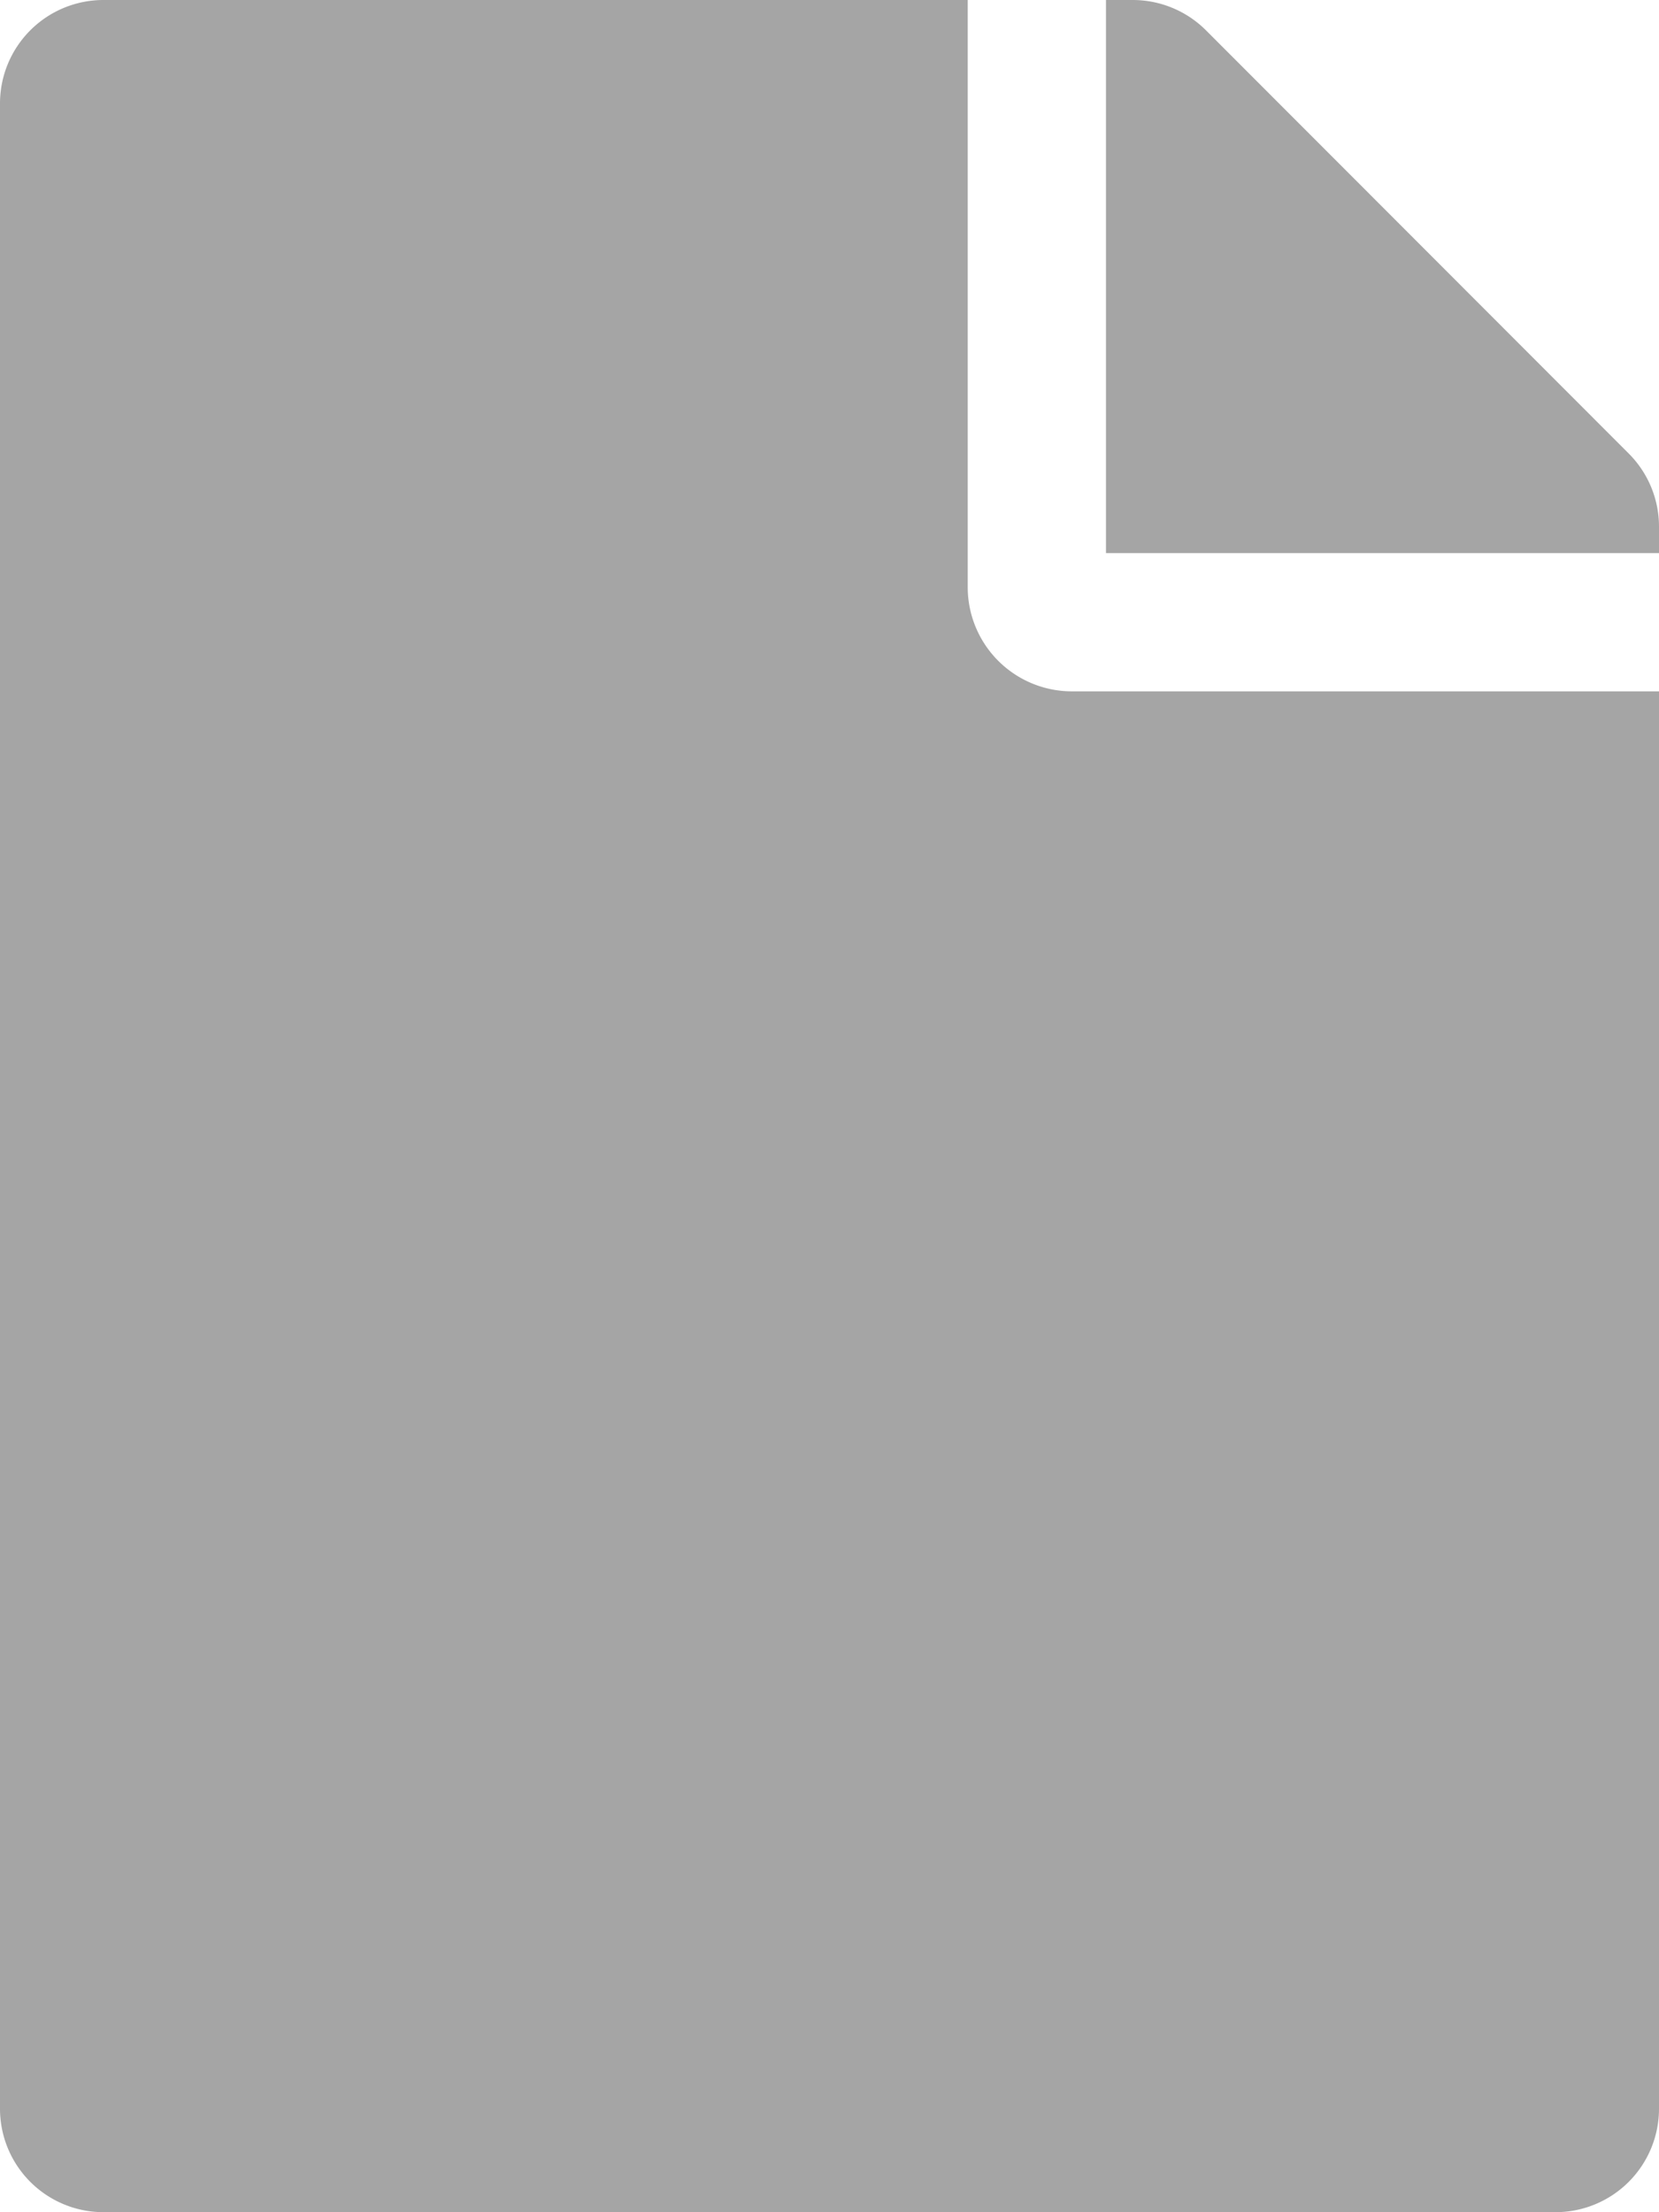 <svg xmlns="http://www.w3.org/2000/svg" width="23.879" height="31.839" viewBox="0 0 23.879 31.839">
  <path id="Icon_awesome-file" data-name="Icon awesome-file" d="M13.929,8.457V0H1.492A1.489,1.489,0,0,0,0,1.492V30.346a1.489,1.489,0,0,0,1.492,1.492H22.387a1.489,1.489,0,0,0,1.492-1.492V9.95H15.422A1.5,1.5,0,0,1,13.929,8.457Zm9.95-.877V7.96h-7.96V0H16.3a1.491,1.491,0,0,1,1.057.435l6.088,6.094A1.488,1.488,0,0,1,23.879,7.58Z" fill="#a5a5a5"/>
</svg>
